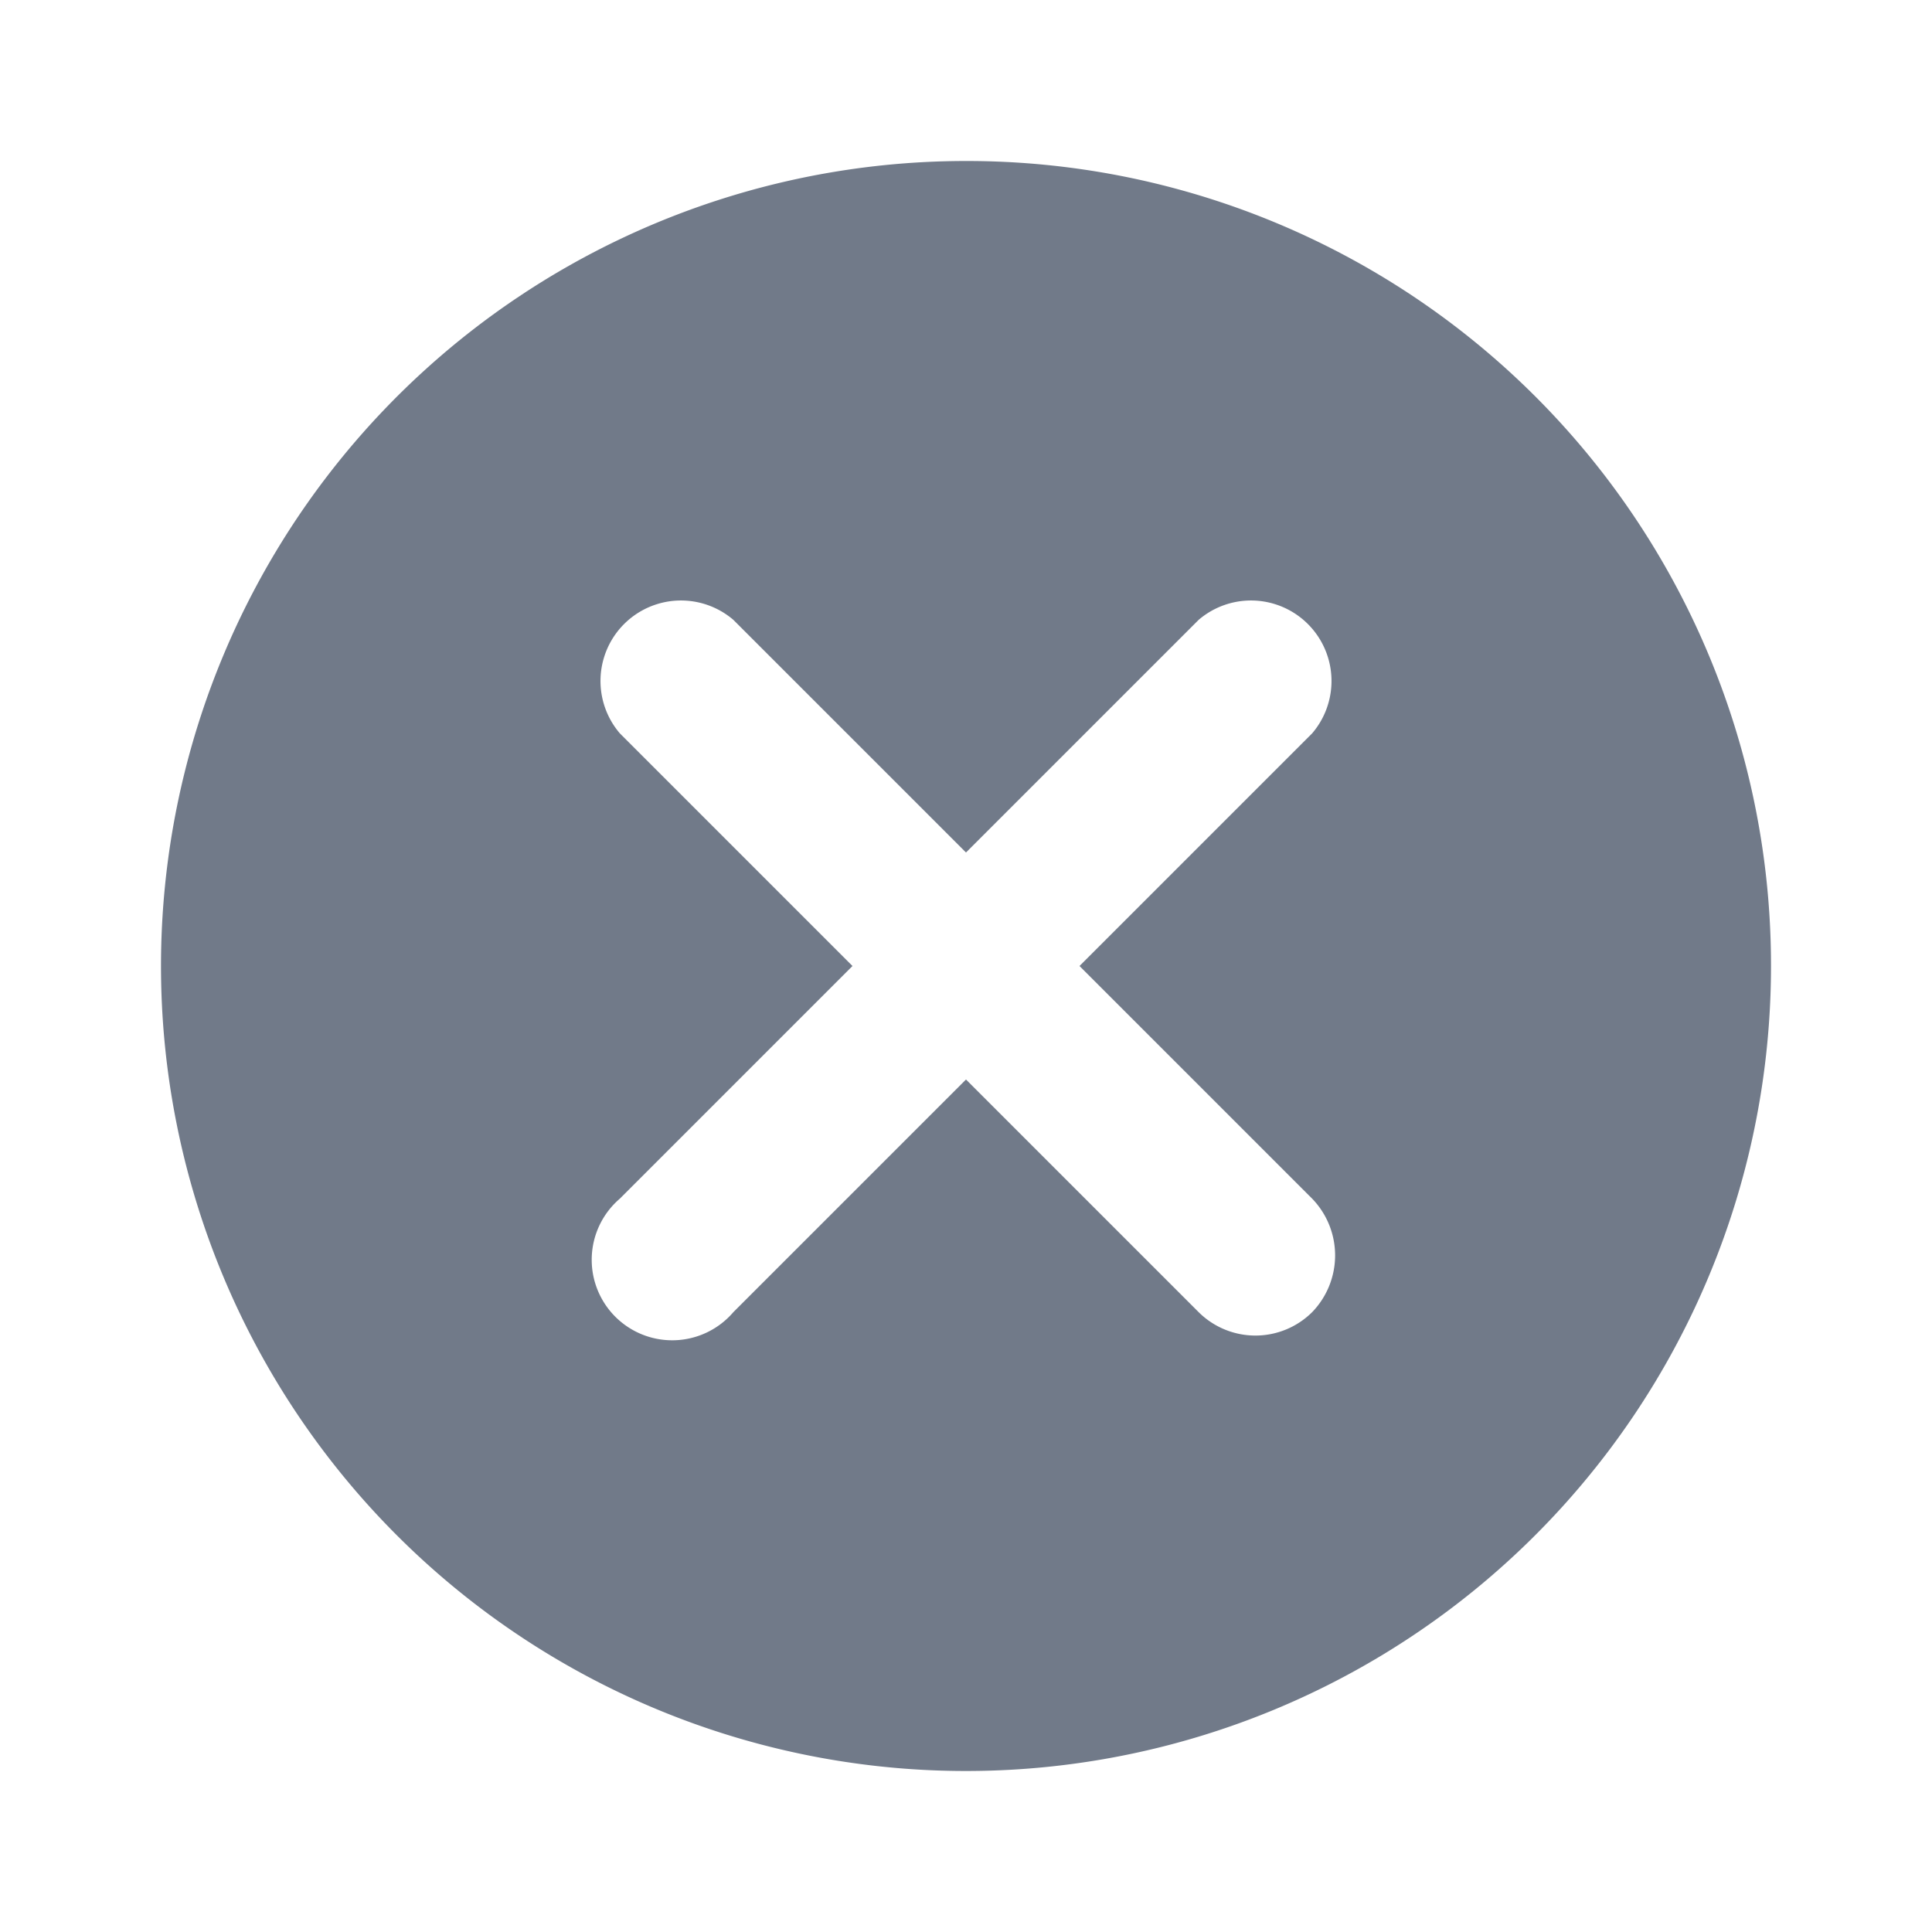 <svg id="icon_lock" xmlns="http://www.w3.org/2000/svg" width="24" height="24" viewBox="0 0 24 24">
  <g id="cancel_black_24dp">
    <path id="Path_11037" data-name="Path 11037" d="M0,0H24V24H0Z" fill="none" opacity="0.87"/>
    <path id="Path_11038" data-name="Path 11038" d="M12,2A10,10,0,1,0,22,12,9.991,9.991,0,0,0,12,2Zm4.3,14.3a1,1,0,0,1-1.41,0L12,13.41,9.11,16.3A1,1,0,1,1,7.7,14.89L10.59,12,7.7,9.11A1,1,0,0,1,9.11,7.7L12,10.59,14.89,7.7A1,1,0,0,1,16.3,9.11L13.41,12l2.89,2.89a1.014,1.014,0,0,1,0,1.41Z" fill="#717a89"/>
  </g>
</svg>
